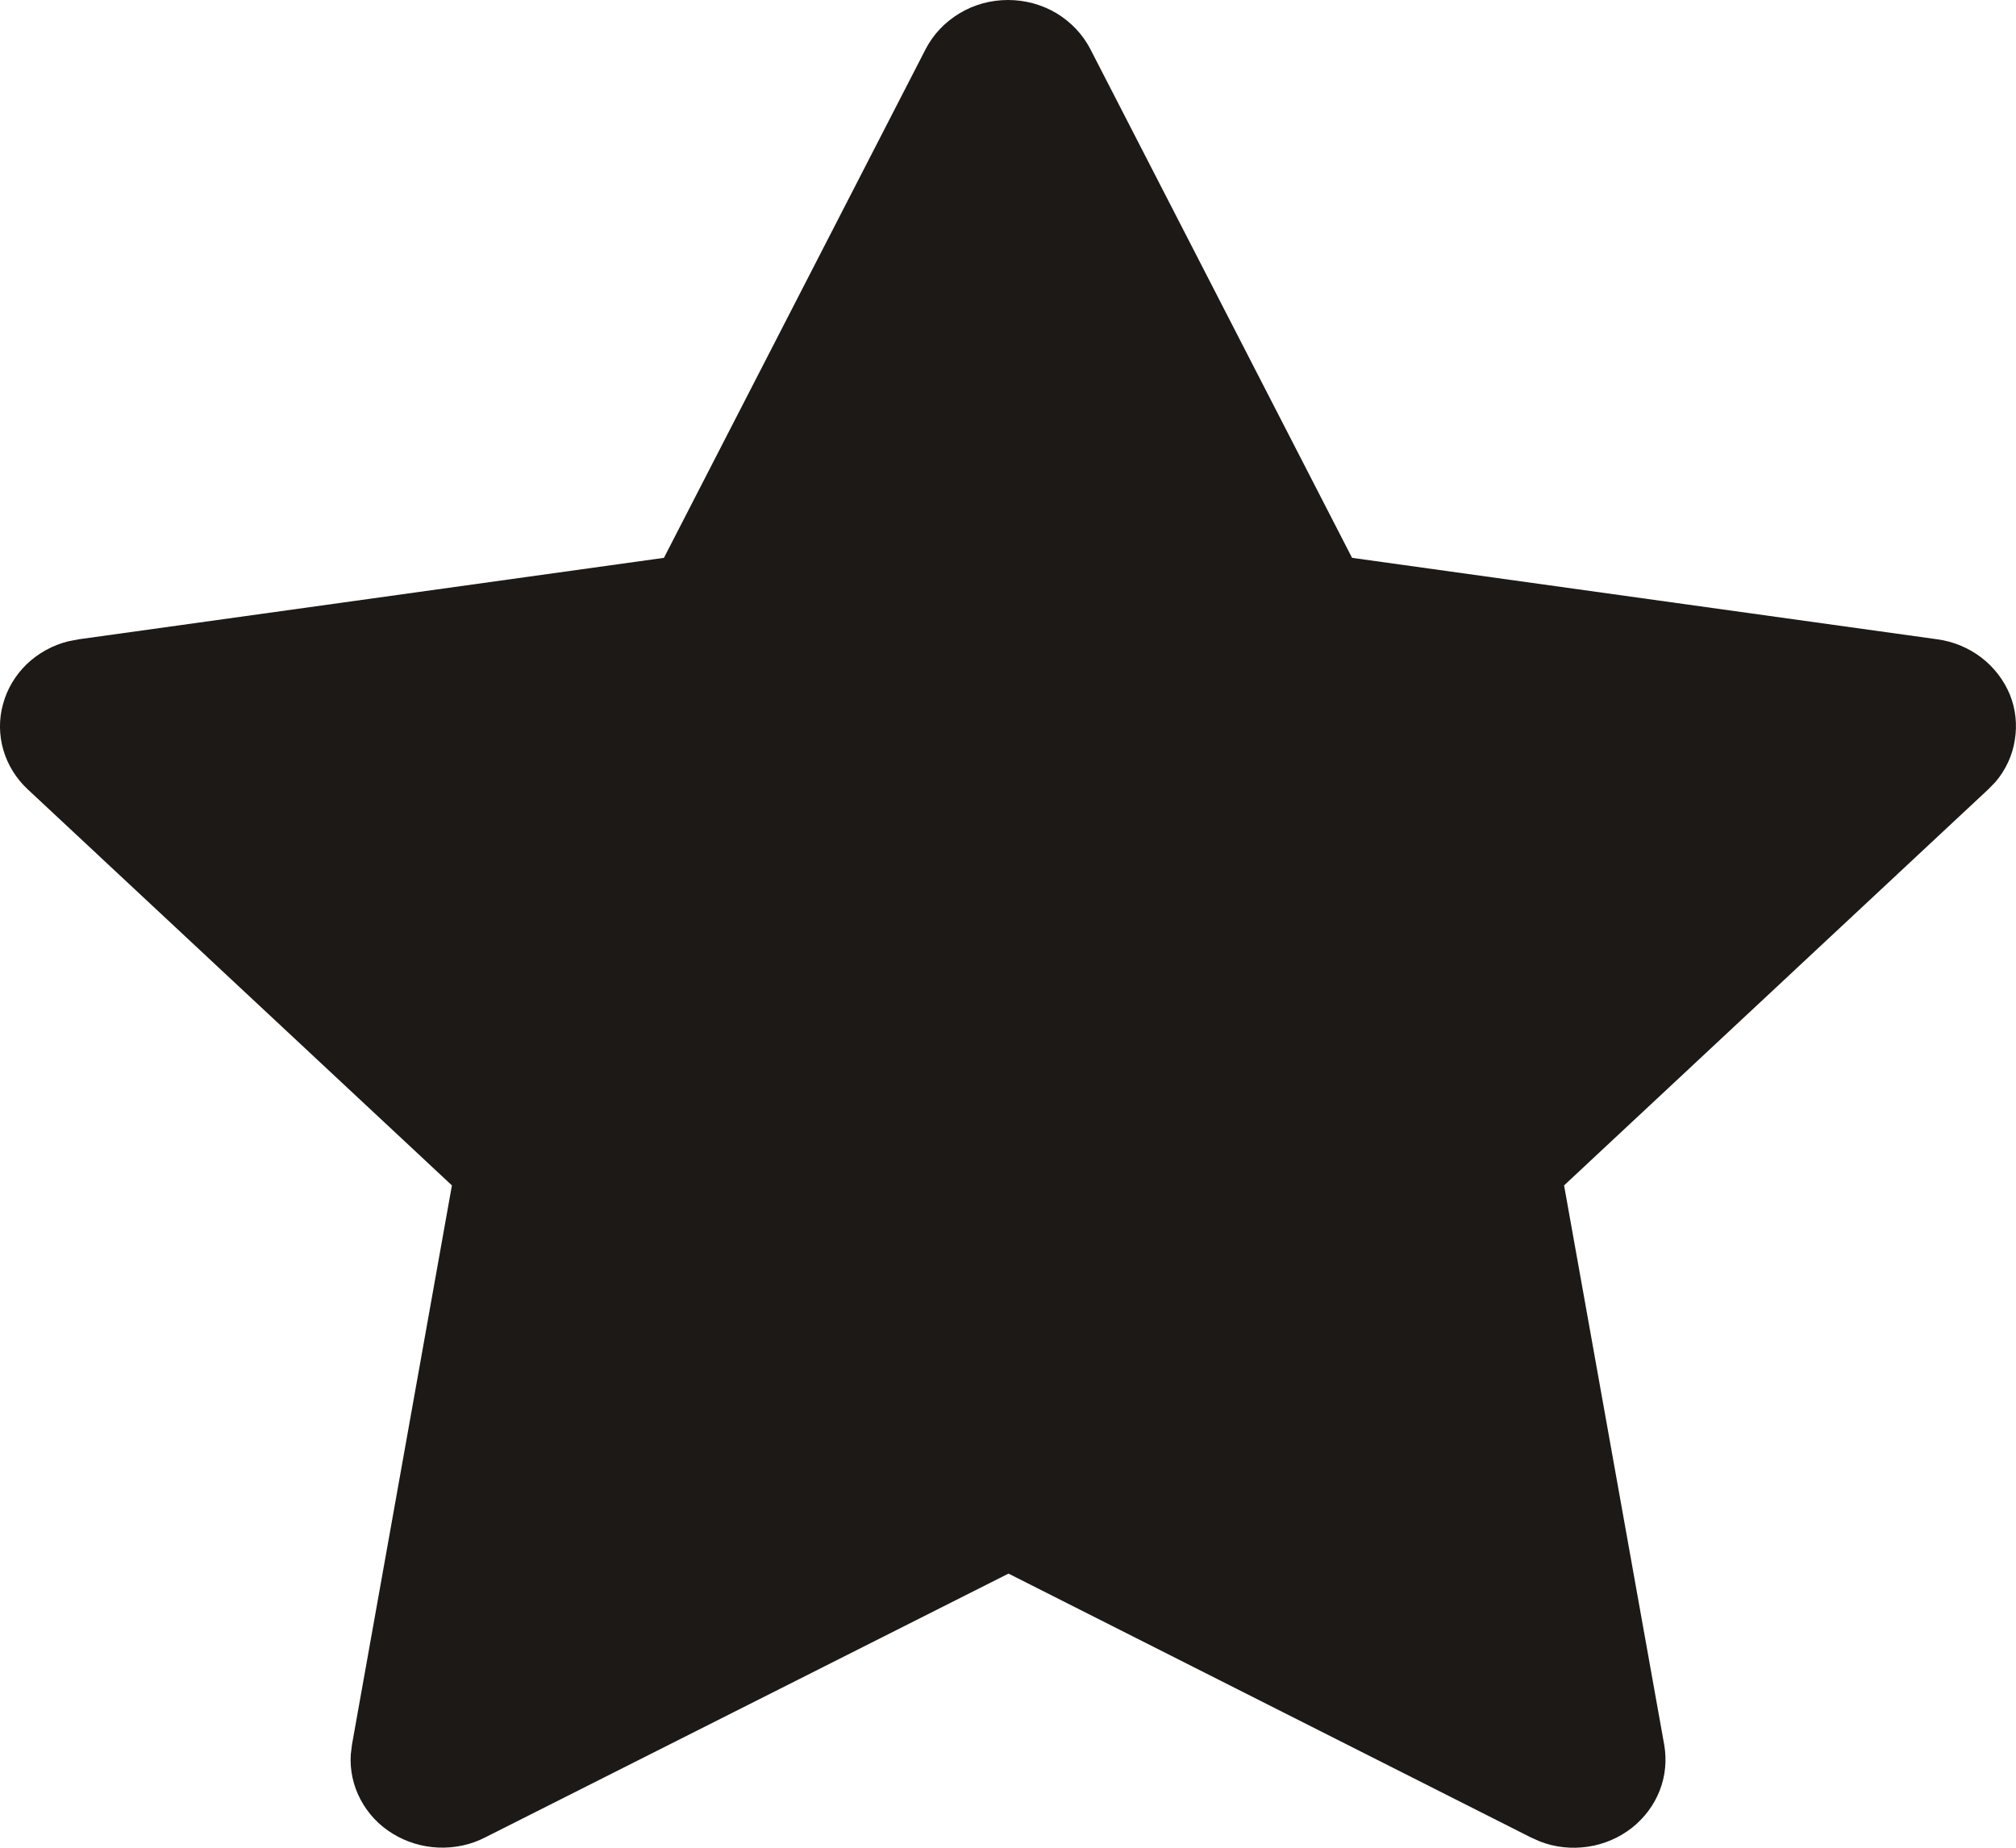 <svg width="12" height="11" viewBox="0 0 12 11" fill="none" xmlns="http://www.w3.org/2000/svg">
<path d="M3.952 3.321L0.468 3.806L0.406 3.818C0.313 3.841 0.227 3.889 0.159 3.954C0.091 4.02 0.042 4.102 0.018 4.192C-0.007 4.281 -0.006 4.376 0.02 4.465C0.046 4.554 0.096 4.635 0.166 4.7L2.69 7.057L2.095 10.387L2.088 10.445C2.082 10.537 2.102 10.63 2.146 10.713C2.19 10.796 2.255 10.866 2.337 10.916C2.418 10.966 2.512 10.995 2.609 10.999C2.705 11.003 2.802 10.983 2.887 10.939L6.003 9.368L9.113 10.939L9.167 10.963C9.257 10.998 9.355 11.008 9.451 10.994C9.547 10.98 9.637 10.941 9.712 10.883C9.787 10.824 9.845 10.747 9.879 10.66C9.913 10.573 9.922 10.479 9.906 10.387L9.31 7.057L11.835 4.699L11.878 4.655C11.939 4.583 11.979 4.497 11.993 4.405C12.008 4.314 11.998 4.22 11.963 4.134C11.927 4.048 11.869 3.972 11.793 3.914C11.718 3.857 11.628 3.819 11.532 3.806L8.048 3.321L6.49 0.292C6.445 0.205 6.375 0.131 6.289 0.079C6.202 0.027 6.102 0 6 0C5.898 0 5.798 0.027 5.712 0.079C5.625 0.131 5.555 0.205 5.51 0.292L3.952 3.321Z" fill="#1C1917"/>
</svg>
